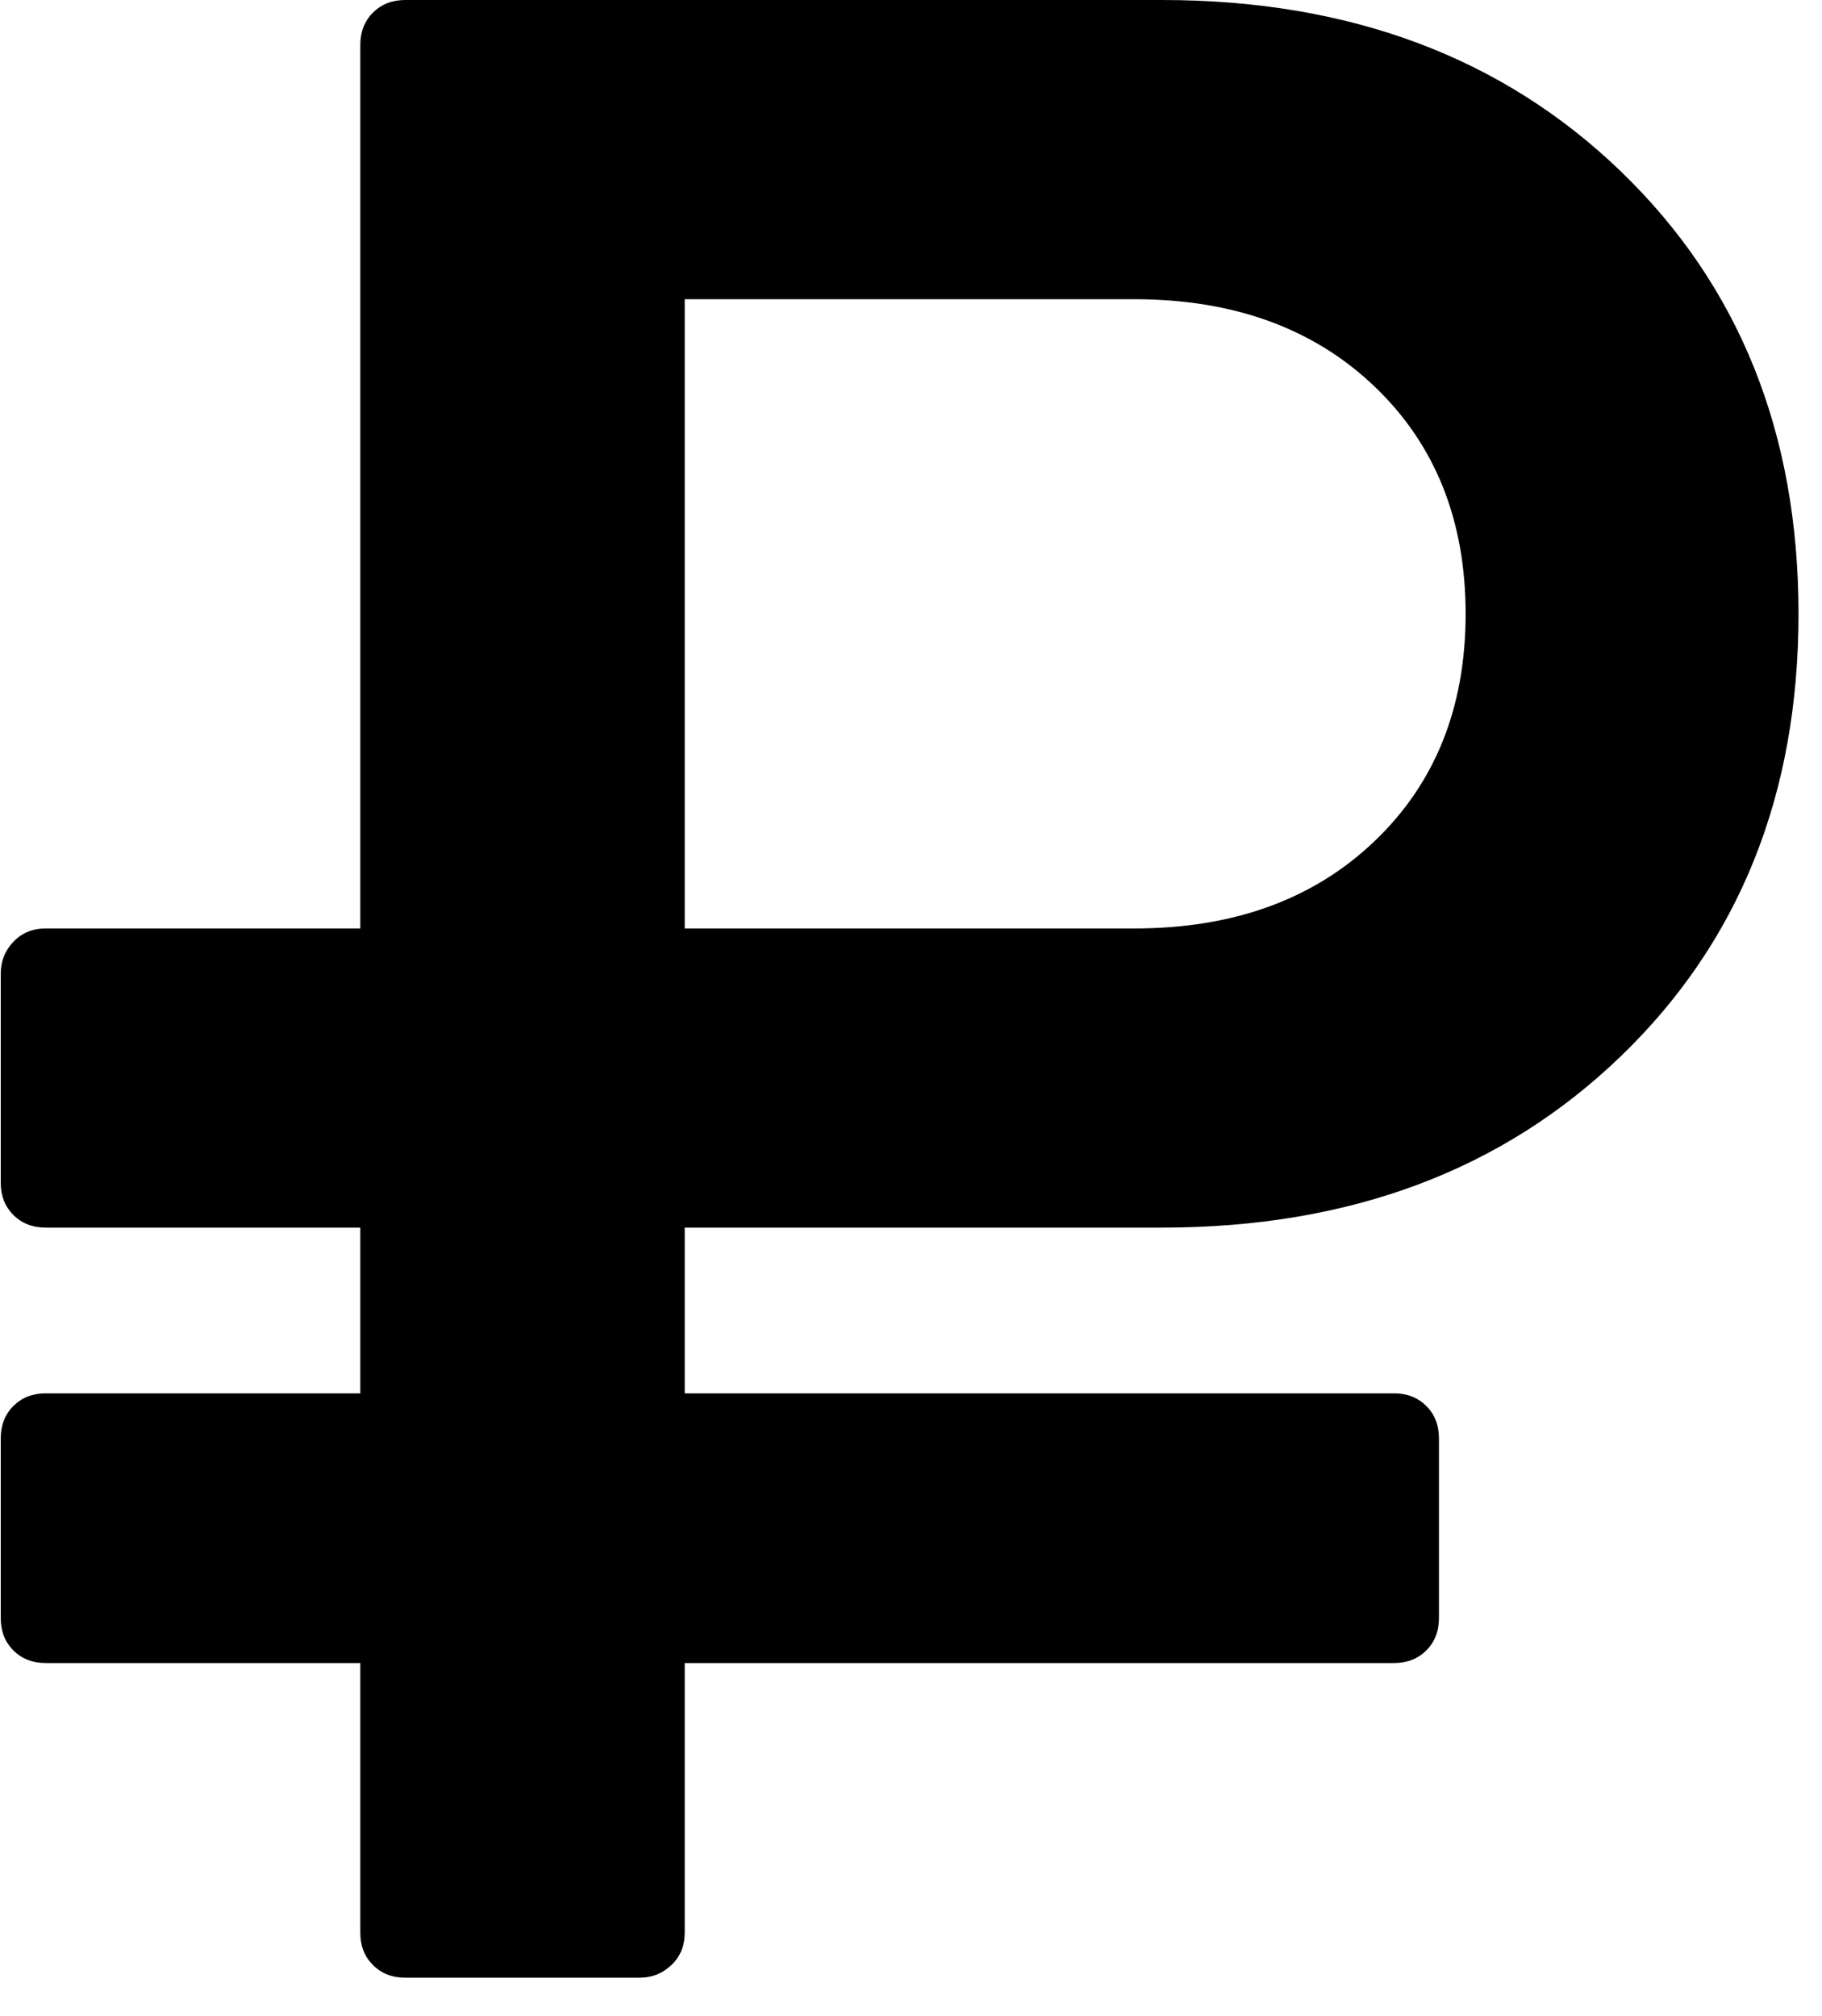 <svg width="47" height="52" viewBox="0 0 47 52" fill="none" xmlns="http://www.w3.org/2000/svg">
<path fill-rule="evenodd" clip-rule="evenodd" d="M9.294 42.896H1.179C0.84 42.896 0.563 42.789 0.345 42.571C0.127 42.353 0.019 42.075 0.019 41.737V37.099C0.019 36.762 0.128 36.484 0.345 36.267C0.563 36.049 0.84 35.94 1.179 35.94H9.294V31.665H1.179C0.84 31.665 0.563 31.557 0.345 31.339C0.127 31.121 0.019 30.844 0.019 30.506V25.108C0.019 24.794 0.128 24.522 0.345 24.293C0.563 24.063 0.84 23.949 1.179 23.949H9.294V1.159C9.294 0.823 9.403 0.543 9.62 0.326C9.838 0.109 10.115 0 10.454 0H29.981C34.812 0 38.755 1.475 41.81 4.42C44.866 7.368 46.394 11.172 46.394 15.832C46.394 20.496 44.866 24.3 41.81 27.245C38.754 30.193 34.812 31.665 29.981 31.665H17.663V35.94H35.96C36.297 35.94 36.576 36.049 36.793 36.267C37.011 36.484 37.119 36.763 37.119 37.099V41.737C37.119 42.076 37.011 42.353 36.793 42.571C36.575 42.789 36.297 42.896 35.96 42.896H17.663V49.853C17.663 50.192 17.549 50.469 17.32 50.686C17.09 50.904 16.818 51.013 16.504 51.013H10.454C10.116 51.013 9.838 50.904 9.621 50.686C9.403 50.469 9.294 50.192 9.294 49.853V42.896ZM29.257 7.718H17.663V23.949H29.257C31.817 23.949 33.881 23.201 35.452 21.702C37.022 20.206 37.807 18.249 37.807 15.833C37.807 13.419 37.022 11.461 35.452 9.964C33.881 8.466 31.817 7.718 29.257 7.718Z" fill="black"/>
</svg>

